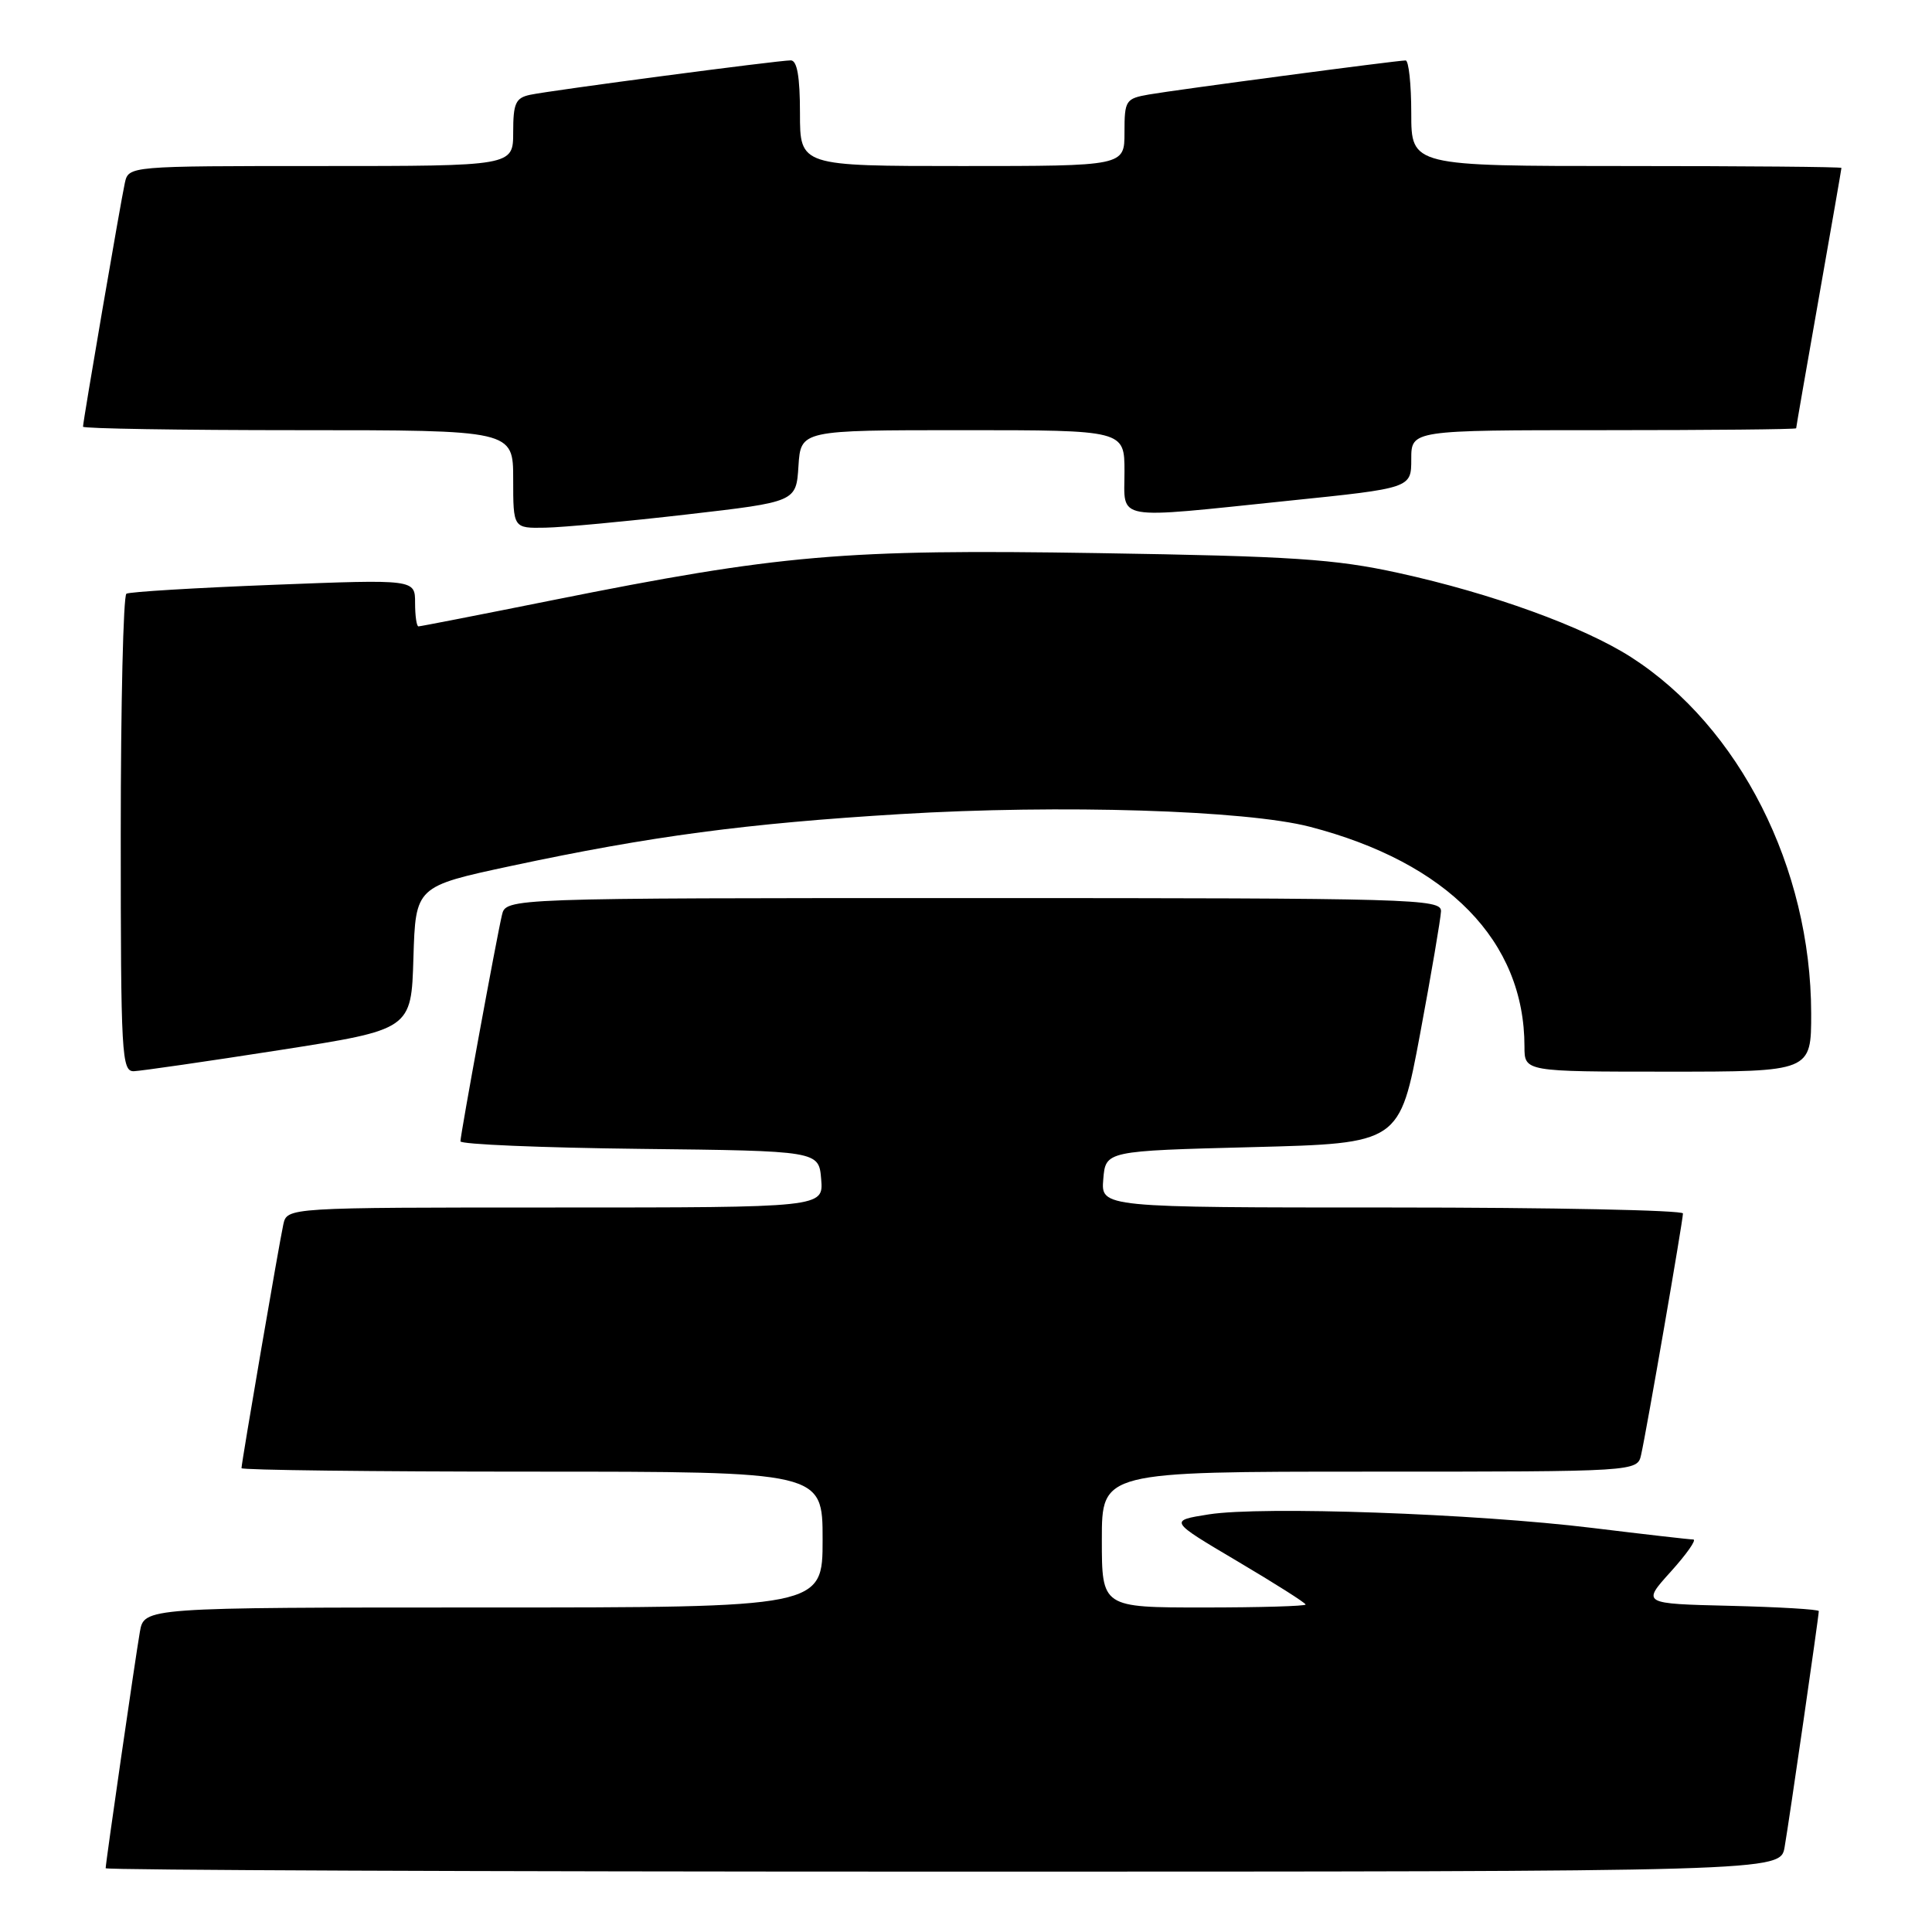 <?xml version="1.0" encoding="UTF-8" standalone="no"?>
<!DOCTYPE svg PUBLIC "-//W3C//DTD SVG 1.1//EN" "http://www.w3.org/Graphics/SVG/1.1/DTD/svg11.dtd" >
<svg xmlns="http://www.w3.org/2000/svg" xmlns:xlink="http://www.w3.org/1999/xlink" version="1.1" viewBox="0 0 256 256">
 <g >
 <path fill="currentColor"
d=" M 236.47 244.75 C 237.08 241.25 241.00 214.16 241.00 213.48 C 241.00 213.25 235.72 212.94 229.27 212.78 C 217.55 212.50 217.55 212.50 221.39 208.25 C 223.50 205.91 224.84 204.00 224.37 203.99 C 223.89 203.99 217.88 203.30 211.00 202.46 C 195.36 200.55 167.23 199.56 160.19 200.66 C 154.88 201.50 154.88 201.50 163.94 206.86 C 168.92 209.81 173.00 212.39 173.00 212.61 C 173.00 212.82 166.93 213.00 159.50 213.00 C 146.00 213.00 146.00 213.00 146.00 204.00 C 146.00 195.00 146.00 195.00 181.48 195.00 C 216.96 195.00 216.96 195.00 217.46 192.75 C 218.19 189.51 223.00 161.73 223.00 160.79 C 223.00 160.36 205.65 160.00 184.44 160.00 C 145.88 160.00 145.88 160.00 146.19 156.25 C 146.50 152.50 146.50 152.50 165.98 152.00 C 185.46 151.50 185.46 151.50 188.17 137.00 C 189.66 129.03 190.90 121.71 190.94 120.75 C 191.00 119.10 187.41 119.00 129.02 119.00 C 67.04 119.00 67.04 119.00 66.51 121.25 C 65.80 124.24 61.02 150.30 61.01 151.23 C 61.00 151.63 71.69 152.08 84.75 152.23 C 108.50 152.50 108.50 152.50 108.81 156.25 C 109.12 160.00 109.12 160.00 73.58 160.00 C 38.04 160.00 38.04 160.00 37.54 162.25 C 36.99 164.75 32.00 193.82 32.00 194.54 C 32.00 194.79 49.32 195.00 70.50 195.00 C 109.00 195.00 109.00 195.00 109.00 204.00 C 109.00 213.00 109.00 213.00 64.05 213.00 C 19.09 213.00 19.09 213.00 18.53 216.25 C 17.91 219.84 14.00 246.85 14.00 247.55 C 14.00 247.80 63.93 248.00 124.95 248.00 C 235.91 248.00 235.91 248.00 236.47 244.75 Z  M 37.00 139.15 C 54.50 136.42 54.50 136.42 54.78 126.93 C 55.07 117.45 55.07 117.45 67.78 114.73 C 86.24 110.79 98.87 109.11 119.35 107.87 C 140.50 106.59 165.08 107.35 173.56 109.55 C 191.84 114.30 202.00 124.70 202.00 138.68 C 202.00 142.00 202.00 142.00 221.00 142.00 C 240.00 142.00 240.00 142.00 239.99 134.25 C 239.95 114.98 230.50 96.31 216.13 87.08 C 209.81 83.03 197.64 78.62 185.31 75.92 C 176.87 74.07 171.31 73.70 145.50 73.29 C 111.77 72.75 103.38 73.48 73.20 79.53 C 63.69 81.44 55.70 83.00 55.45 83.00 C 55.20 83.00 55.00 81.60 55.00 79.88 C 55.00 76.76 55.00 76.76 36.25 77.49 C 25.94 77.89 17.16 78.42 16.75 78.67 C 16.34 78.92 16.00 93.27 16.00 110.56 C 16.00 139.86 16.12 142.00 17.75 141.94 C 18.71 141.90 27.38 140.65 37.00 139.15 Z  M 91.00 68.17 C 105.50 66.50 105.50 66.50 105.80 61.75 C 106.11 57.00 106.11 57.00 127.55 57.00 C 149.00 57.00 149.00 57.00 149.00 62.50 C 149.00 69.08 147.27 68.78 170.75 66.35 C 187.00 64.68 187.00 64.68 187.00 60.84 C 187.00 57.00 187.00 57.00 212.50 57.00 C 226.53 57.00 238.00 56.89 238.00 56.75 C 238.00 56.61 239.35 48.85 241.00 39.50 C 242.65 30.15 244.00 22.39 244.00 22.25 C 244.00 22.11 231.18 22.00 215.50 22.00 C 187.00 22.00 187.00 22.00 187.00 15.00 C 187.00 11.15 186.66 8.00 186.25 8.01 C 185.04 8.02 155.81 11.90 152.25 12.52 C 149.15 13.06 149.00 13.30 149.00 17.55 C 149.00 22.00 149.00 22.00 127.50 22.00 C 106.00 22.00 106.00 22.00 106.00 15.00 C 106.00 10.15 105.62 8.00 104.78 8.00 C 103.10 8.00 73.04 11.97 70.25 12.56 C 68.32 12.97 68.00 13.68 68.00 17.52 C 68.00 22.00 68.00 22.00 42.52 22.00 C 17.04 22.00 17.04 22.00 16.54 24.25 C 15.99 26.75 11.00 55.82 11.00 56.54 C 11.00 56.79 23.82 57.00 39.50 57.00 C 68.00 57.00 68.00 57.00 68.00 63.50 C 68.00 70.00 68.00 70.00 72.25 69.92 C 74.59 69.88 83.03 69.09 91.00 68.17 Z "/>
</g>
</svg>